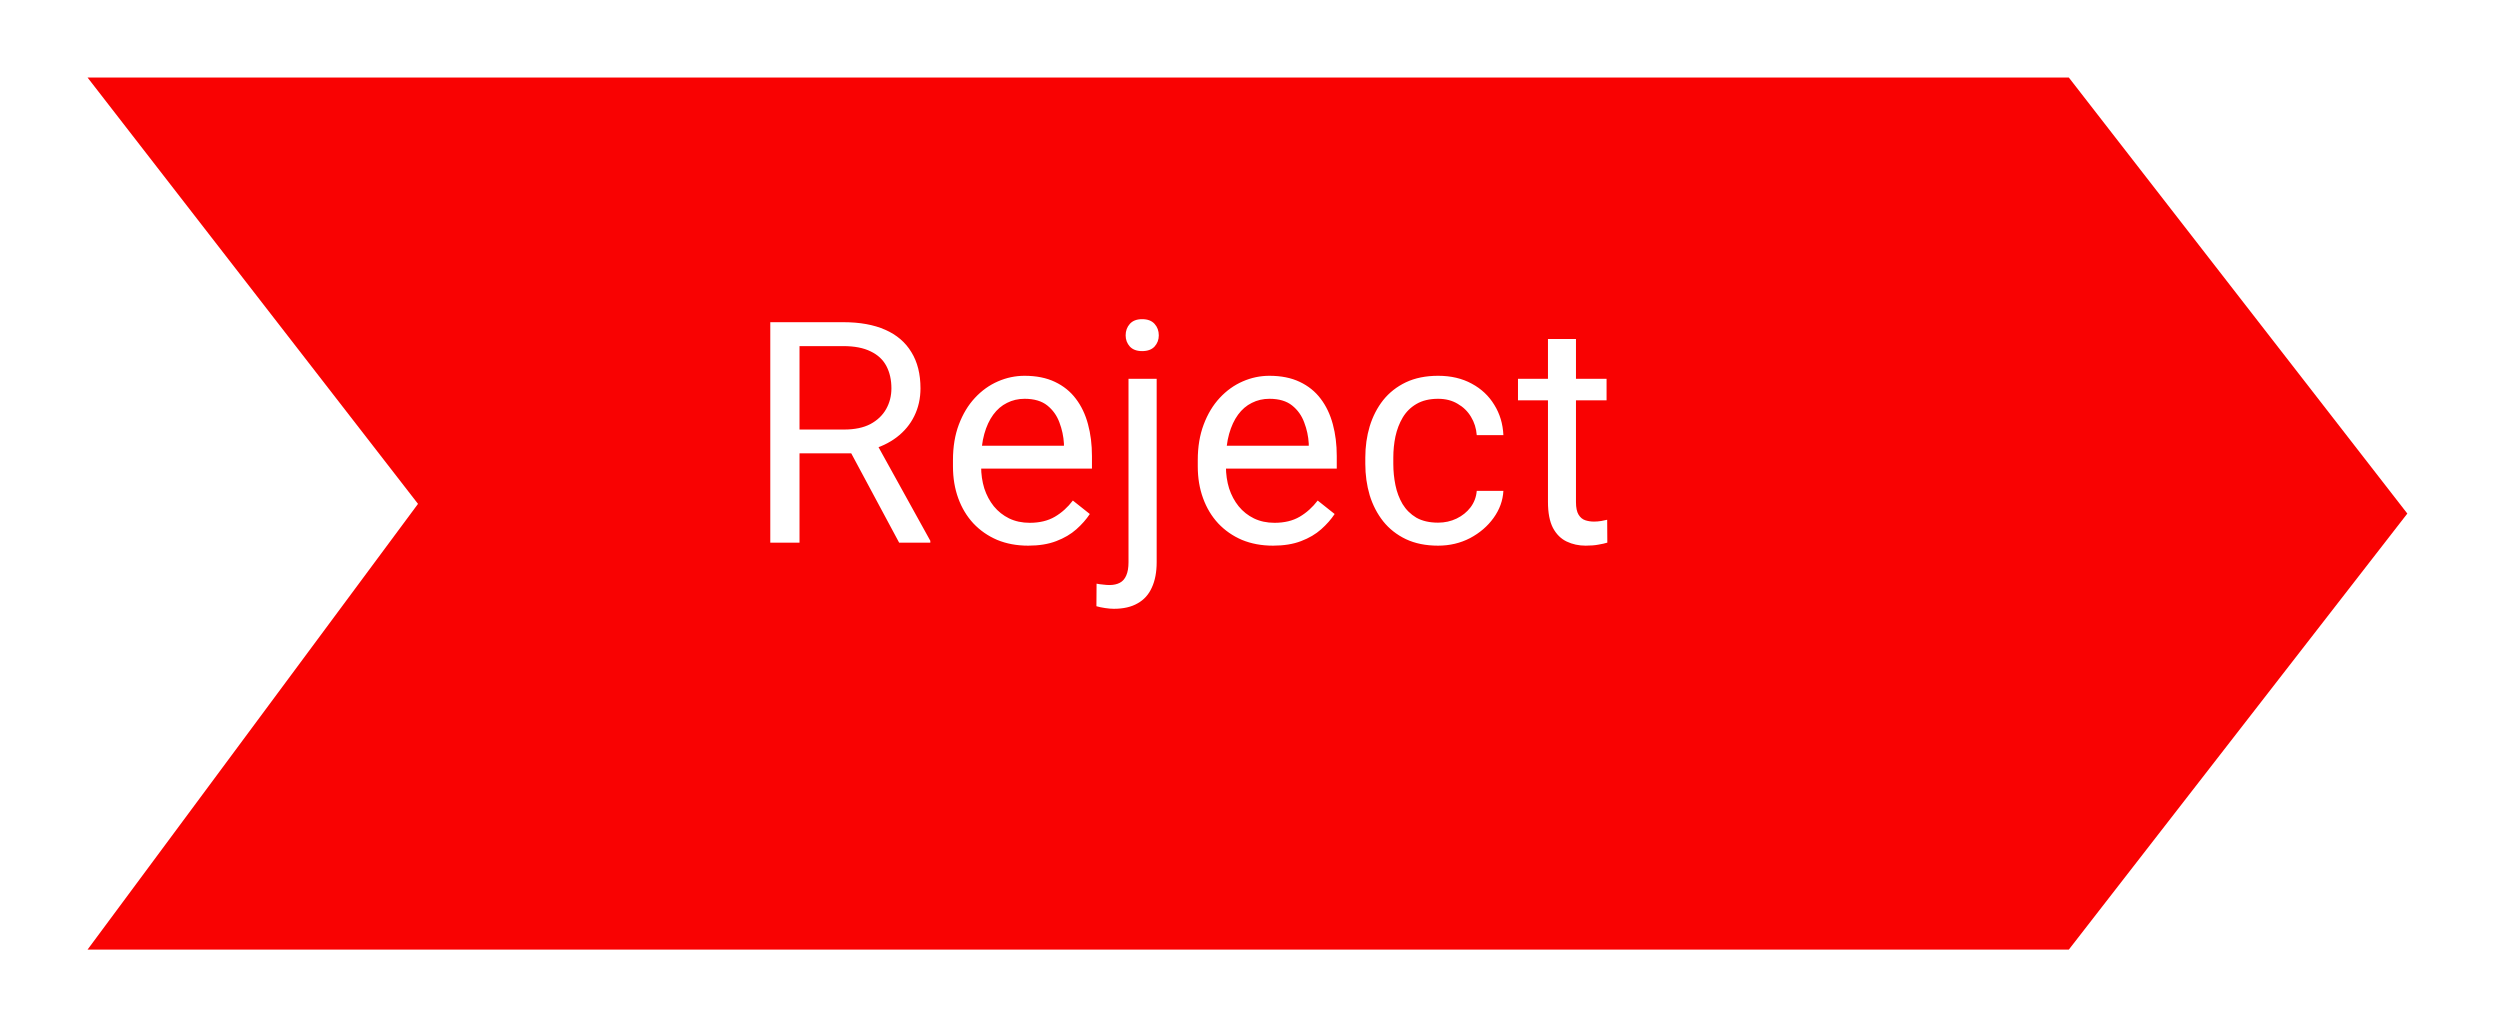 <svg width="129" height="53" viewBox="0 0 129 53" fill="none" xmlns="http://www.w3.org/2000/svg">
<g filter="url(#filter0_d_286_34094)">
<path d="M2.517 2H104.751L122.218 24.5L104.751 47H2.517L19.569 24L2.517 2Z" fill="#F90202"/>
</g>
<path d="M39.747 16.625H43.513C44.367 16.625 45.088 16.755 45.677 17.016C46.27 17.276 46.721 17.662 47.028 18.172C47.341 18.677 47.497 19.299 47.497 20.039C47.497 20.56 47.39 21.037 47.177 21.469C46.968 21.896 46.666 22.26 46.27 22.562C45.88 22.859 45.411 23.081 44.864 23.227L44.442 23.391H40.903L40.888 22.164H43.56C44.101 22.164 44.552 22.07 44.911 21.883C45.27 21.69 45.541 21.432 45.724 21.109C45.906 20.787 45.997 20.43 45.997 20.039C45.997 19.602 45.911 19.219 45.739 18.891C45.567 18.562 45.297 18.31 44.927 18.133C44.562 17.951 44.091 17.859 43.513 17.859H41.255V28H39.747V16.625ZM46.395 28L43.63 22.844L45.2 22.836L48.005 27.906V28H46.395ZM53.056 28.156C52.467 28.156 51.933 28.057 51.454 27.859C50.98 27.656 50.571 27.372 50.227 27.008C49.889 26.643 49.628 26.211 49.446 25.711C49.264 25.211 49.173 24.664 49.173 24.07V23.742C49.173 23.055 49.274 22.443 49.477 21.906C49.681 21.365 49.956 20.906 50.306 20.531C50.654 20.156 51.05 19.872 51.493 19.68C51.936 19.487 52.394 19.391 52.868 19.391C53.472 19.391 53.993 19.495 54.431 19.703C54.873 19.912 55.235 20.203 55.516 20.578C55.798 20.948 56.006 21.385 56.141 21.891C56.277 22.391 56.345 22.938 56.345 23.531V24.18H50.032V23H54.899V22.891C54.878 22.516 54.8 22.151 54.665 21.797C54.535 21.443 54.326 21.151 54.04 20.922C53.753 20.693 53.363 20.578 52.868 20.578C52.54 20.578 52.238 20.648 51.962 20.789C51.686 20.924 51.449 21.128 51.251 21.398C51.053 21.669 50.899 22 50.79 22.391C50.681 22.781 50.626 23.232 50.626 23.742V24.07C50.626 24.471 50.681 24.849 50.79 25.203C50.904 25.552 51.069 25.859 51.282 26.125C51.501 26.391 51.764 26.599 52.071 26.75C52.384 26.901 52.738 26.977 53.134 26.977C53.644 26.977 54.076 26.872 54.431 26.664C54.785 26.456 55.095 26.177 55.36 25.828L56.235 26.523C56.053 26.799 55.821 27.062 55.54 27.312C55.259 27.562 54.912 27.766 54.501 27.922C54.095 28.078 53.613 28.156 53.056 28.156ZM58.231 19.547H59.684V29.008C59.684 29.523 59.601 29.961 59.434 30.32C59.273 30.68 59.028 30.951 58.7 31.133C58.377 31.32 57.968 31.414 57.473 31.414C57.343 31.414 57.192 31.401 57.02 31.375C56.843 31.349 56.695 31.318 56.575 31.281L56.583 30.117C56.682 30.138 56.794 30.154 56.919 30.164C57.044 30.18 57.153 30.188 57.247 30.188C57.46 30.188 57.64 30.148 57.786 30.07C57.932 29.992 58.041 29.867 58.114 29.695C58.192 29.523 58.231 29.294 58.231 29.008V19.547ZM58.083 17.305C58.083 17.07 58.156 16.872 58.301 16.711C58.447 16.549 58.658 16.469 58.934 16.469C59.215 16.469 59.429 16.549 59.575 16.711C59.721 16.872 59.794 17.07 59.794 17.305C59.794 17.529 59.721 17.721 59.575 17.883C59.429 18.039 59.215 18.117 58.934 18.117C58.658 18.117 58.447 18.039 58.301 17.883C58.156 17.721 58.083 17.529 58.083 17.305ZM65.688 28.156C65.1 28.156 64.566 28.057 64.086 27.859C63.612 27.656 63.204 27.372 62.86 27.008C62.521 26.643 62.261 26.211 62.079 25.711C61.896 25.211 61.805 24.664 61.805 24.07V23.742C61.805 23.055 61.907 22.443 62.11 21.906C62.313 21.365 62.589 20.906 62.938 20.531C63.287 20.156 63.683 19.872 64.126 19.68C64.568 19.487 65.026 19.391 65.501 19.391C66.105 19.391 66.626 19.495 67.063 19.703C67.506 19.912 67.868 20.203 68.149 20.578C68.43 20.948 68.638 21.385 68.774 21.891C68.909 22.391 68.977 22.938 68.977 23.531V24.18H62.665V23H67.532V22.891C67.511 22.516 67.433 22.151 67.297 21.797C67.167 21.443 66.959 21.151 66.672 20.922C66.386 20.693 65.995 20.578 65.501 20.578C65.172 20.578 64.87 20.648 64.594 20.789C64.318 20.924 64.081 21.128 63.883 21.398C63.685 21.669 63.532 22 63.422 22.391C63.313 22.781 63.258 23.232 63.258 23.742V24.07C63.258 24.471 63.313 24.849 63.422 25.203C63.537 25.552 63.701 25.859 63.915 26.125C64.133 26.391 64.396 26.599 64.704 26.75C65.016 26.901 65.37 26.977 65.766 26.977C66.276 26.977 66.709 26.872 67.063 26.664C67.417 26.456 67.727 26.177 67.993 25.828L68.868 26.523C68.685 26.799 68.454 27.062 68.172 27.312C67.891 27.562 67.545 27.766 67.133 27.922C66.727 28.078 66.245 28.156 65.688 28.156ZM74.207 26.969C74.551 26.969 74.869 26.898 75.16 26.758C75.452 26.617 75.692 26.424 75.879 26.18C76.067 25.93 76.174 25.646 76.2 25.328H77.575C77.549 25.828 77.379 26.294 77.067 26.727C76.76 27.154 76.356 27.5 75.856 27.766C75.356 28.026 74.806 28.156 74.207 28.156C73.572 28.156 73.017 28.044 72.543 27.82C72.075 27.596 71.684 27.289 71.371 26.898C71.064 26.508 70.832 26.06 70.676 25.555C70.525 25.044 70.45 24.505 70.45 23.938V23.609C70.45 23.042 70.525 22.505 70.676 22C70.832 21.49 71.064 21.039 71.371 20.648C71.684 20.258 72.075 19.951 72.543 19.727C73.017 19.503 73.572 19.391 74.207 19.391C74.869 19.391 75.447 19.526 75.942 19.797C76.436 20.062 76.825 20.427 77.106 20.891C77.392 21.349 77.549 21.87 77.575 22.453H76.2C76.174 22.104 76.075 21.789 75.903 21.508C75.736 21.227 75.507 21.003 75.215 20.836C74.929 20.664 74.593 20.578 74.207 20.578C73.765 20.578 73.392 20.667 73.09 20.844C72.793 21.016 72.556 21.25 72.379 21.547C72.207 21.838 72.082 22.164 72.004 22.523C71.931 22.878 71.895 23.24 71.895 23.609V23.938C71.895 24.307 71.931 24.672 72.004 25.031C72.077 25.391 72.2 25.716 72.371 26.008C72.549 26.299 72.785 26.534 73.082 26.711C73.385 26.883 73.76 26.969 74.207 26.969ZM82.899 19.547V20.656H78.328V19.547H82.899ZM79.875 17.492H81.32V25.906C81.32 26.193 81.365 26.409 81.453 26.555C81.542 26.701 81.656 26.797 81.797 26.844C81.938 26.891 82.089 26.914 82.25 26.914C82.37 26.914 82.495 26.904 82.625 26.883C82.761 26.857 82.862 26.836 82.93 26.82L82.938 28C82.823 28.037 82.672 28.07 82.485 28.102C82.302 28.138 82.081 28.156 81.82 28.156C81.466 28.156 81.141 28.086 80.844 27.945C80.547 27.805 80.31 27.57 80.133 27.242C79.961 26.909 79.875 26.461 79.875 25.898V17.492Z" fill="white"/>
<defs>
<filter id="filter0_d_286_34094" x="0.517" y="0" width="127.701" height="53" filterUnits="userSpaceOnUse" color-interpolation-filters="sRGB">
<feFlood flood-opacity="0" result="BackgroundImageFix"/>
<feColorMatrix in="SourceAlpha" type="matrix" values="0 0 0 0 0 0 0 0 0 0 0 0 0 0 0 0 0 0 127 0" result="hardAlpha"/>
<feOffset dx="2" dy="2"/>
<feGaussianBlur stdDeviation="2"/>
<feComposite in2="hardAlpha" operator="out"/>
<feColorMatrix type="matrix" values="0 0 0 0 0 0 0 0 0 0 0 0 0 0 0 0 0 0 0.25 0"/>
<feBlend mode="normal" in2="BackgroundImageFix" result="effect1_dropShadow_286_34094"/>
<feBlend mode="normal" in="SourceGraphic" in2="effect1_dropShadow_286_34094" result="shape"/>
</filter>
</defs>
</svg>
